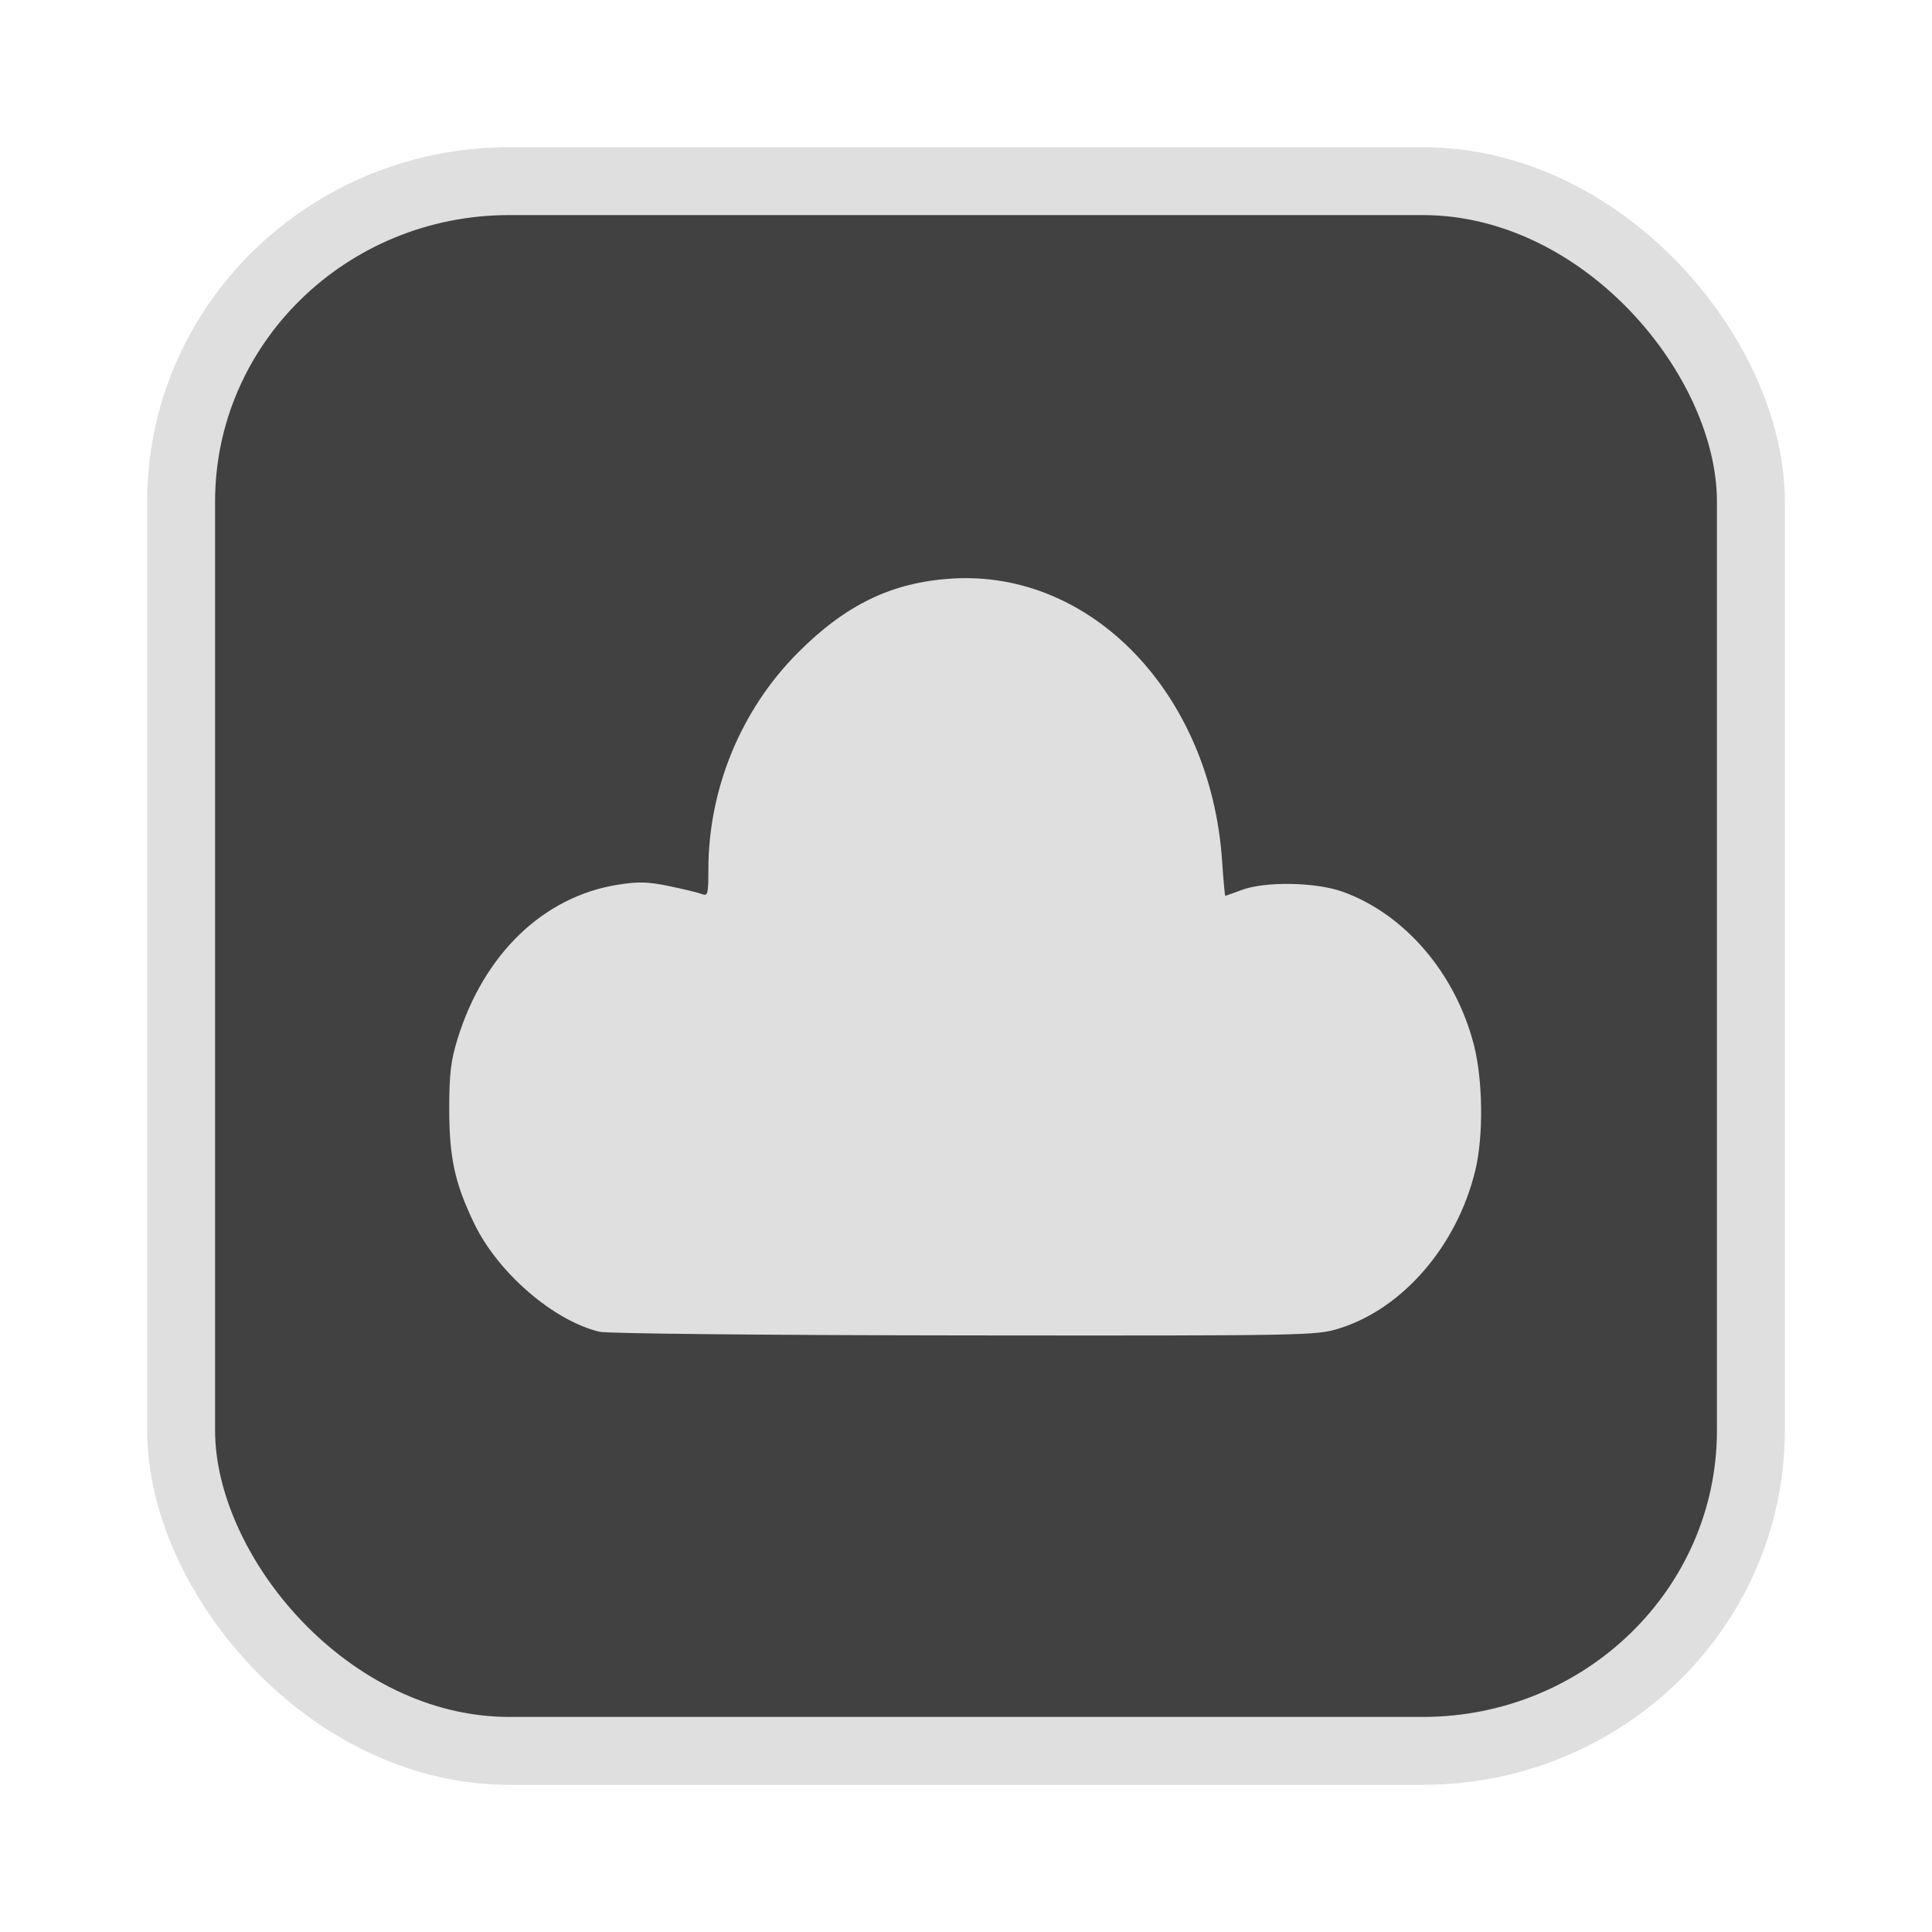 <?xml version="1.0" encoding="UTF-8" standalone="no"?>
<svg
   width="64"
   height="64"
   version="1.1"
   id="svg73"
   sodipodi:docname="audacious.svg"
   inkscape:version="1.4.2 (ebf0e940d0, 2025-05-08)"
   xmlns:inkscape="http://www.inkscape.org/namespaces/inkscape"
   xmlns:sodipodi="http://sodipodi.sourceforge.net/DTD/sodipodi-0.dtd"
   xmlns="http://www.w3.org/2000/svg"
   xmlns:svg="http://www.w3.org/2000/svg"
   xmlns:rdf="http://www.w3.org/1999/02/22-rdf-syntax-ns#"
   xmlns:cc="http://creativecommons.org/ns#"
   xmlns:dc="http://purl.org/dc/elements/1.1/">
  <sodipodi:namedview
     pagecolor="#f5f7fa"
     bordercolor="#666666"
     borderopacity="1"
     objecttolerance="10"
     gridtolerance="10"
     guidetolerance="10"
     inkscape:pageopacity="0"
     inkscape:pageshadow="2"
     inkscape:window-width="1377"
     inkscape:window-height="886"
     id="namedview75"
     showgrid="false"
     inkscape:zoom="6.2890624"
     inkscape:cx="46.350311"
     inkscape:cy="44.124224"
     inkscape:window-x="264"
     inkscape:window-y="75"
     inkscape:window-maximized="0"
     inkscape:current-layer="g877"
     inkscape:document-rotation="0"
     inkscape:pagecheckerboard="0"
     inkscape:showpageshadow="2"
     inkscape:deskcolor="#d1d1d1" />
  <defs
     id="defs29" />
  <circle
     cx="32.516"
     cy="31.878"
     r="0"
     fill="url(#b)"
     stroke-width="1.571"
     id="circle41"
     style="fill:url(#b)" />
  <g
     aria-label="GZ"
     transform="matrix(1.221,0,0,0.819,0.496,-0.166)"
     id="text93"
     style="font-weight:bold;font-size:11.526px;line-height:1.25;font-family:sans-serif;-inkscape-font-specification:'sans-serif Bold';fill:#f2f2f2;stroke-width:0.288" />
  <g
     id="g877"
     transform="matrix(1.1,0,0,1.1,-3.185,-3.207)">
    <rect
       x="8.35"
       y="8.37"
       width="47.273"
       height="47.273"
       rx="9.883"
       ry="9.649"
       fill="url(#linearGradient862)"
       stroke-width="3.054"
       id="rect35-7-3"
       style="fill:#414141;fill-opacity:1;stroke:#dfdfdf;stroke-width:2.045;stroke-dasharray:none;stroke-opacity:1" />
    <path
       style="fill:#dfdfdf;fill-opacity:1;stroke:none;stroke-width:0.938;stroke-dasharray:none;stroke-dashoffset:2.2;stroke-opacity:0.3"
       d="m 20.957,43.022 c -1.386,-0.325 -3.066,-1.775 -3.782,-3.263 -0.585,-1.215 -0.751,-1.983 -0.751,-3.456 4.61e-4,-1.046 0.048,-1.446 0.25,-2.1 0.79,-2.557 2.584,-4.285 4.819,-4.643 0.627,-0.1 0.91,-0.093 1.562,0.042 0.438,0.091 0.881,0.199 0.985,0.24 0.169,0.068 0.188,-0.006 0.188,-0.735 0,-2.434 0.981,-4.815 2.693,-6.533 1.443,-1.449 2.828,-2.118 4.625,-2.234 4.22,-0.273 7.813,3.474 8.153,8.504 0.039,0.578 0.082,1.05 0.095,1.05 0.013,0 0.236,-0.08 0.495,-0.177 0.708,-0.265 2.238,-0.238 3.047,0.055 1.87,0.676 3.392,2.455 3.946,4.613 0.272,1.058 0.291,2.75 0.042,3.777 -0.55,2.273 -2.186,4.168 -4.11,4.763 -0.683,0.211 -0.972,0.216 -11.271,0.206 -5.923,-0.006 -10.754,-0.054 -10.987,-0.109 z"
       id="path99" />
  </g>
</svg>
